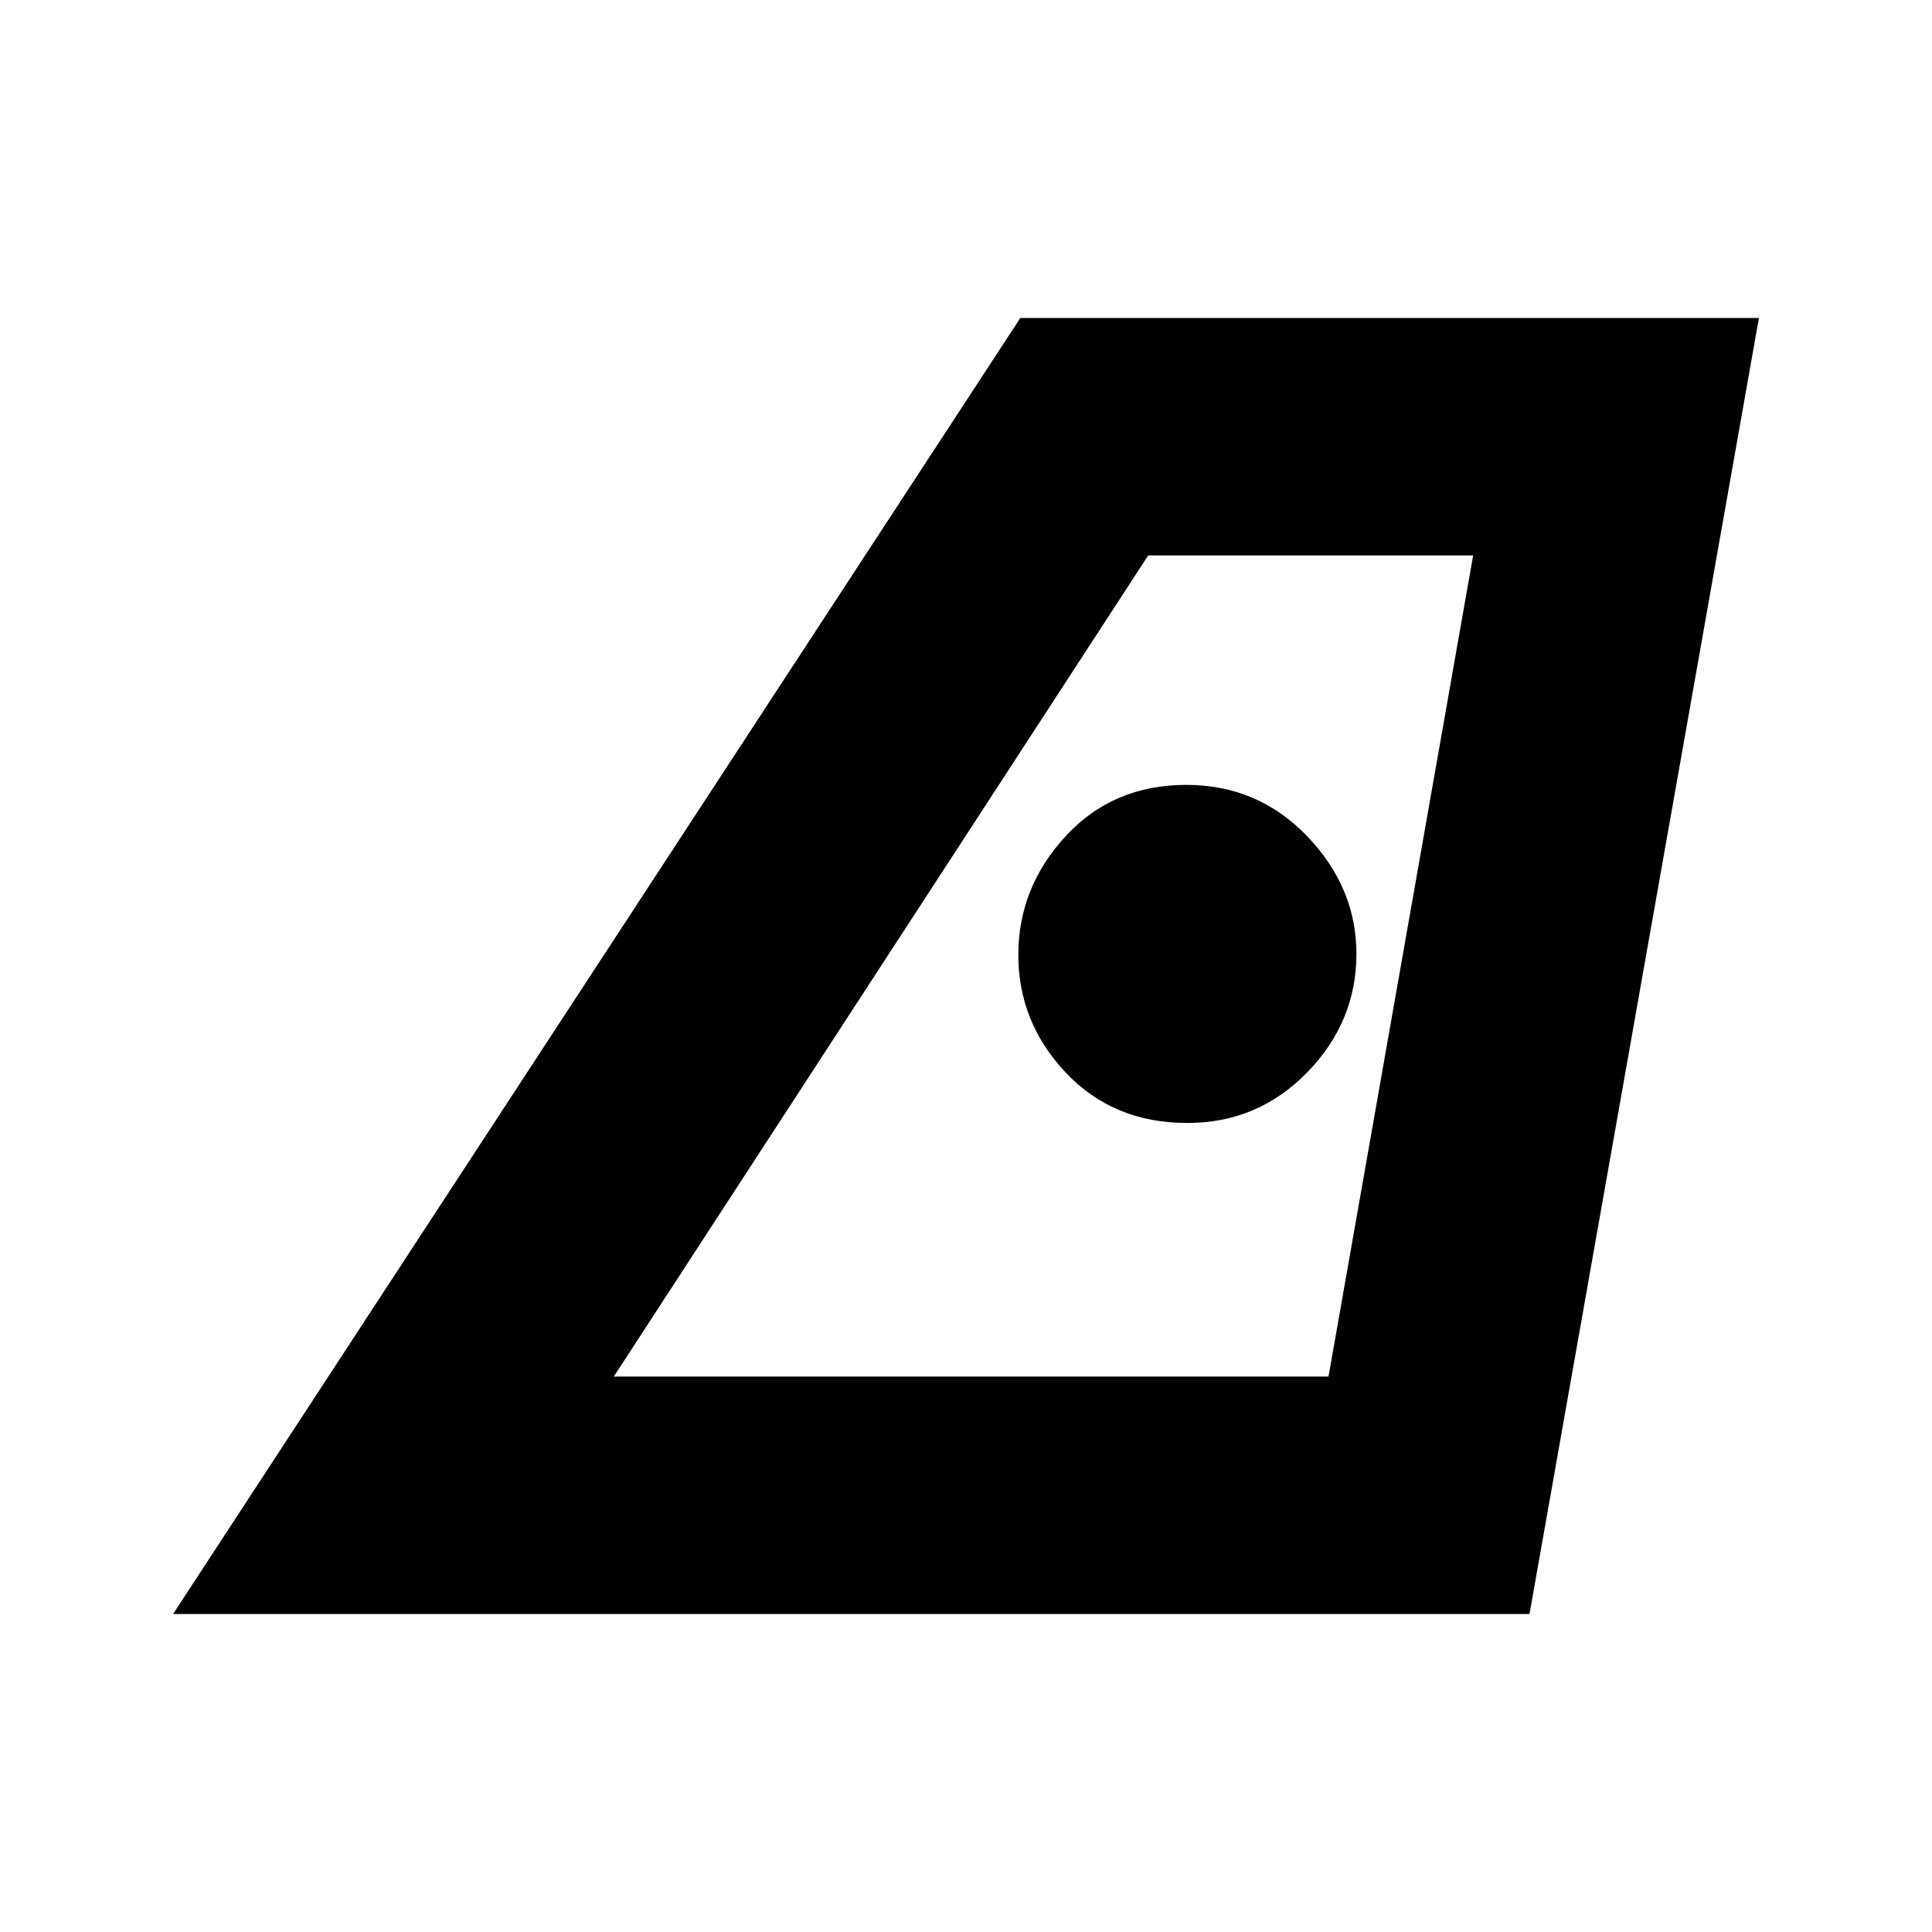 <svg xmlns="http://www.w3.org/2000/svg" height="20" viewBox="0 -960 960 960" width="20"><path d="M305-276h355.13L732-684H570.52L305-276ZM86-158l421-644h367L760-158H86Zm504-244q35 0 59.5-25.1T674-486q0-33-24.5-58.5t-60-25.5q-36.5 0-60 25.5t-23.5 59q0 33.5 23.6 58.5t60.4 25ZM305-276h355-355Z"/></svg>